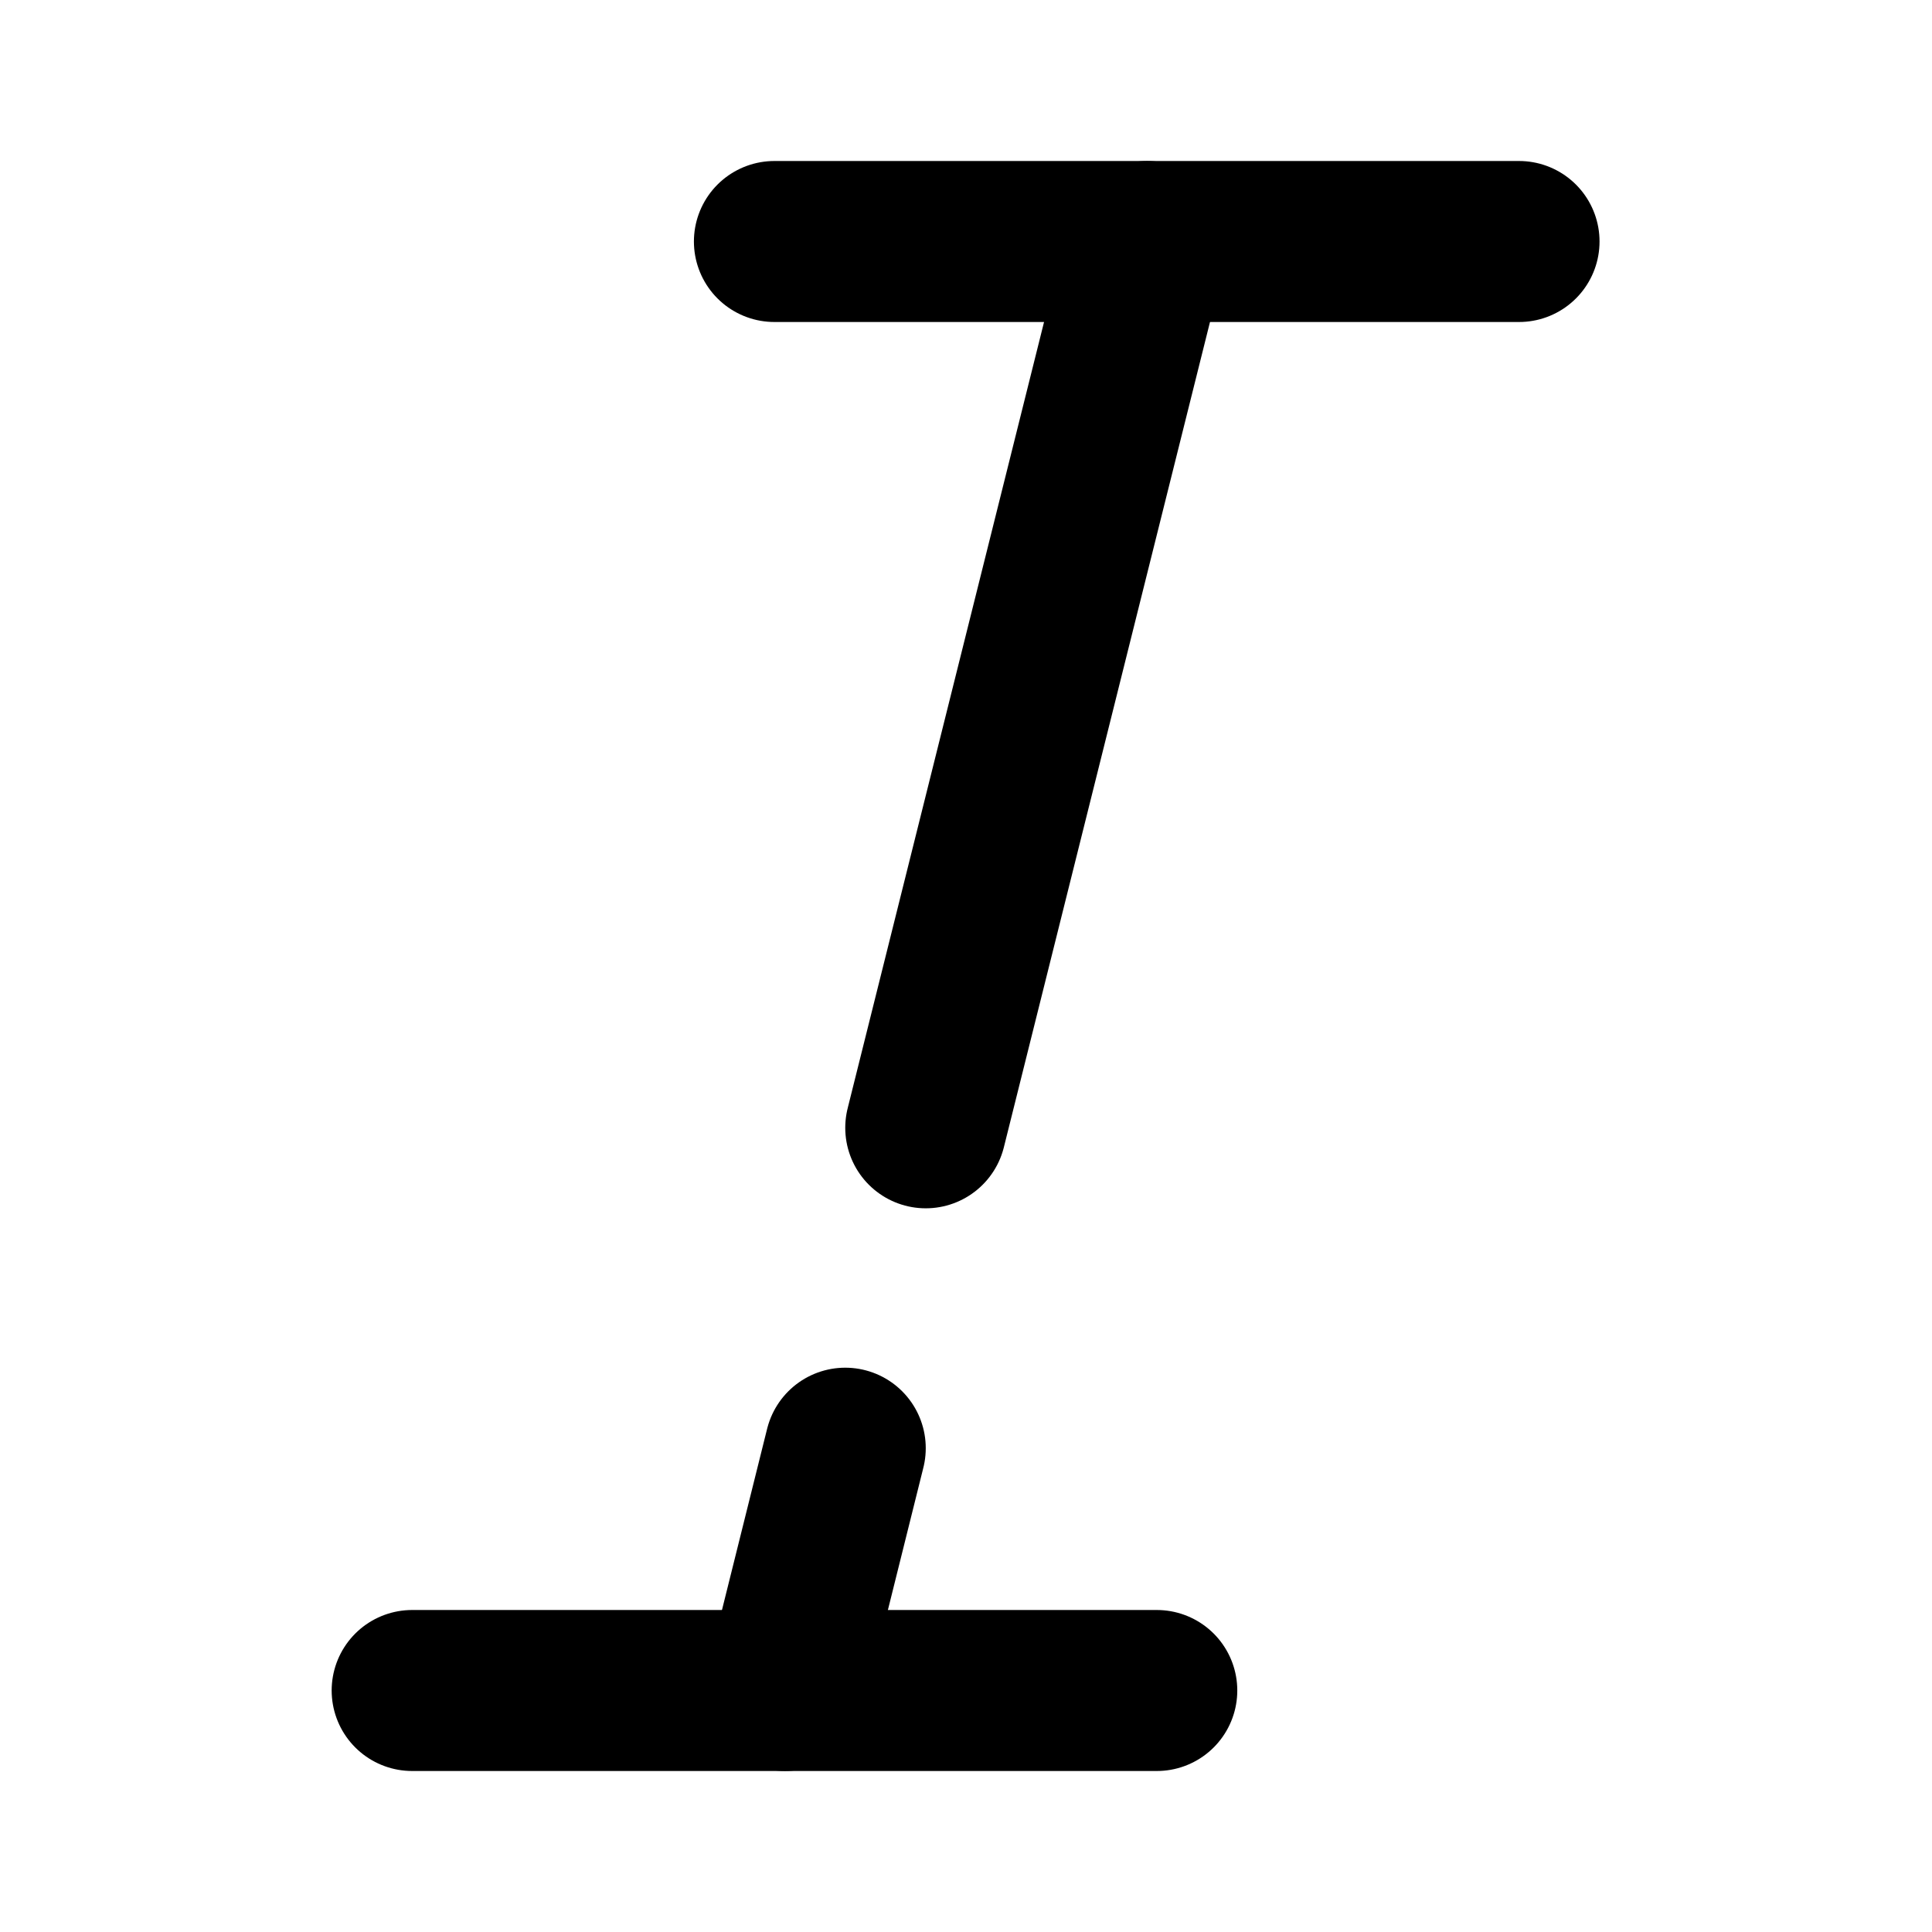 <svg
  width="24"
  height="24"
  viewBox="0 0 24 24"
  xmlns="http://www.w3.org/2000/svg"
  fill="none"
  stroke="currentColor"
  stroke-width="2"
  stroke-linecap="round"
  stroke-linejoin="round"
>
  <path d="M9.62 3h9.25" />
  <path d="M5.12 21h9.25" />
  <path d="M10.5 17.99L9.75 21" />
  <path d="M14.25 3L11.5 14.01" />
</svg>
